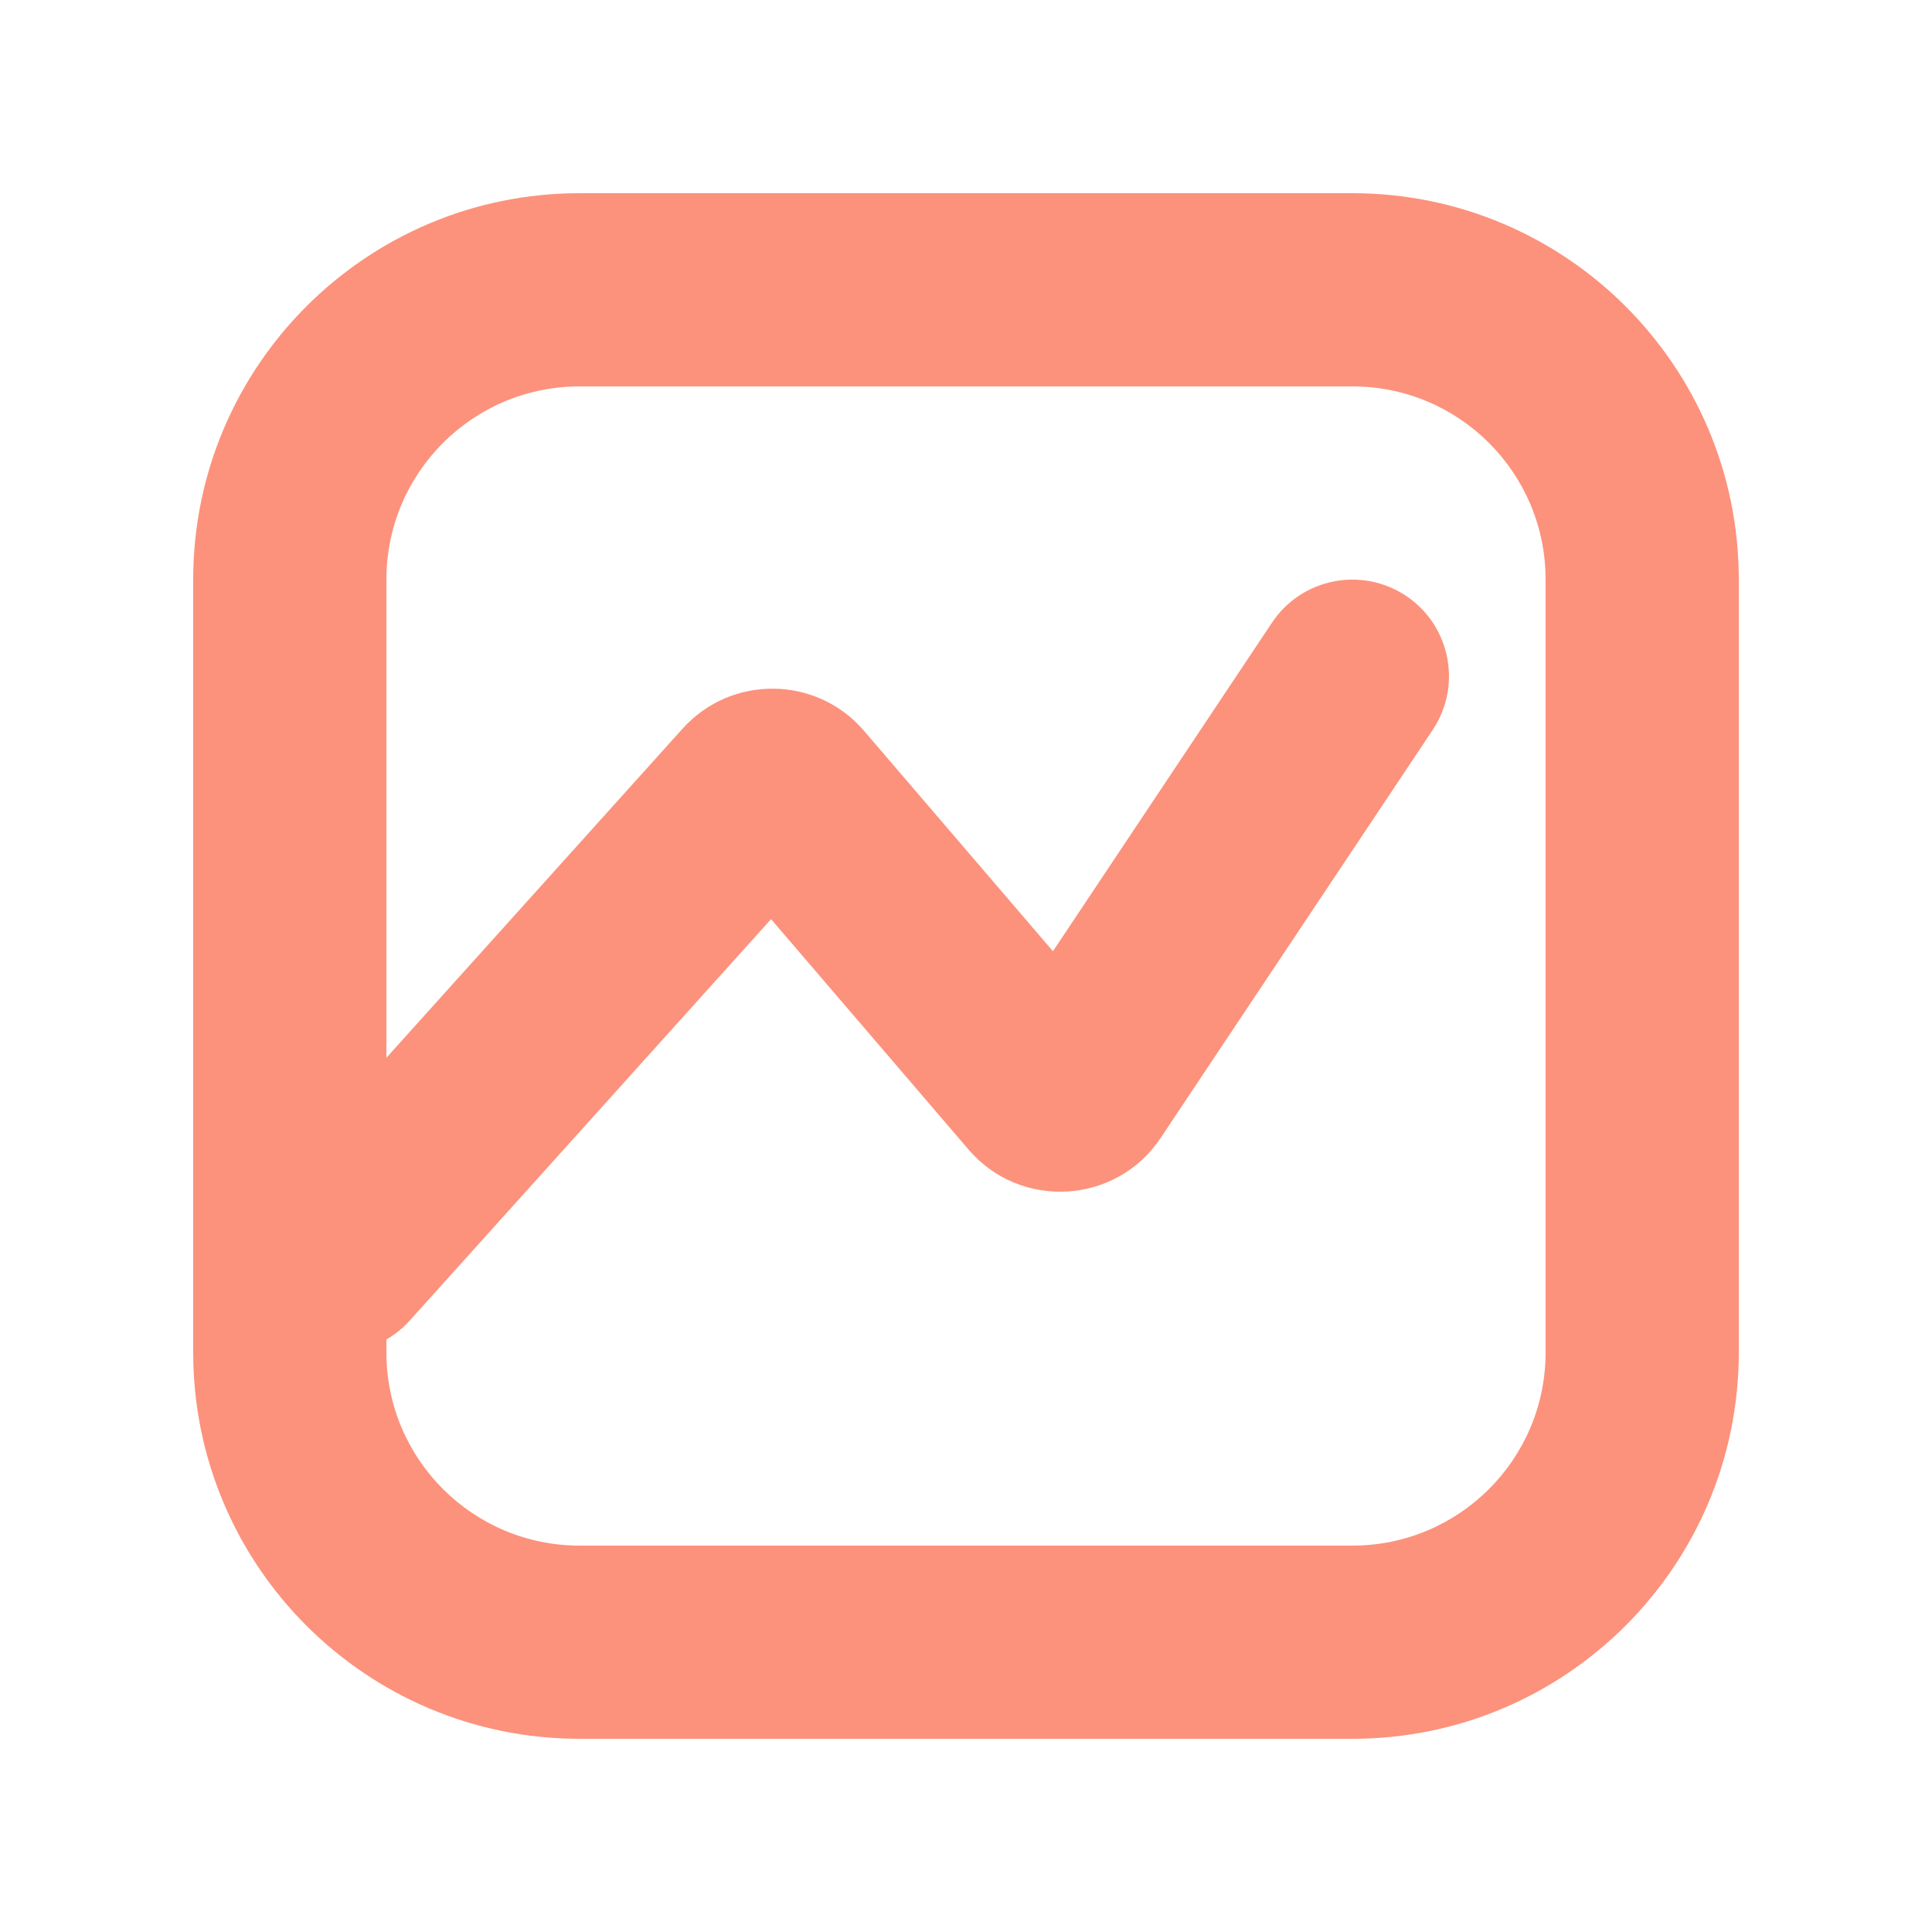 <?xml version="1.0"?>
<svg xmlns="http://www.w3.org/2000/svg" width="20" height="20" viewBox="0 0 20 20" fill="none">
<path fill-rule="evenodd" clip-rule="evenodd" d="M14 4H6C4.895 4 4 4.895 4 6V14C4 15.105 4.895 16 6 16H14C15.105 16 16 15.105 16 14V6C16 4.895 15.105 4 14 4ZM6 2C3.791 2 2 3.791 2 6V14C2 16.209 3.791 18 6 18H14C16.209 18 18 16.209 18 14V6C18 3.791 16.209 2 14 2H6Z" fill="#FC927C"/>
<path fill-rule="evenodd" clip-rule="evenodd" d="M14.555 6.168C15.014 6.474 15.138 7.095 14.832 7.555L12.015 11.78C11.556 12.469 10.565 12.529 10.026 11.9L7.982 9.515L4.243 13.669C3.874 14.08 3.242 14.113 2.831 13.743C2.421 13.374 2.387 12.742 2.757 12.331L7.066 7.543C7.571 6.982 8.454 6.993 8.944 7.565L10.9 9.847L13.168 6.445C13.474 5.986 14.095 5.862 14.555 6.168Z" fill="#FC927C"/>
</svg>
